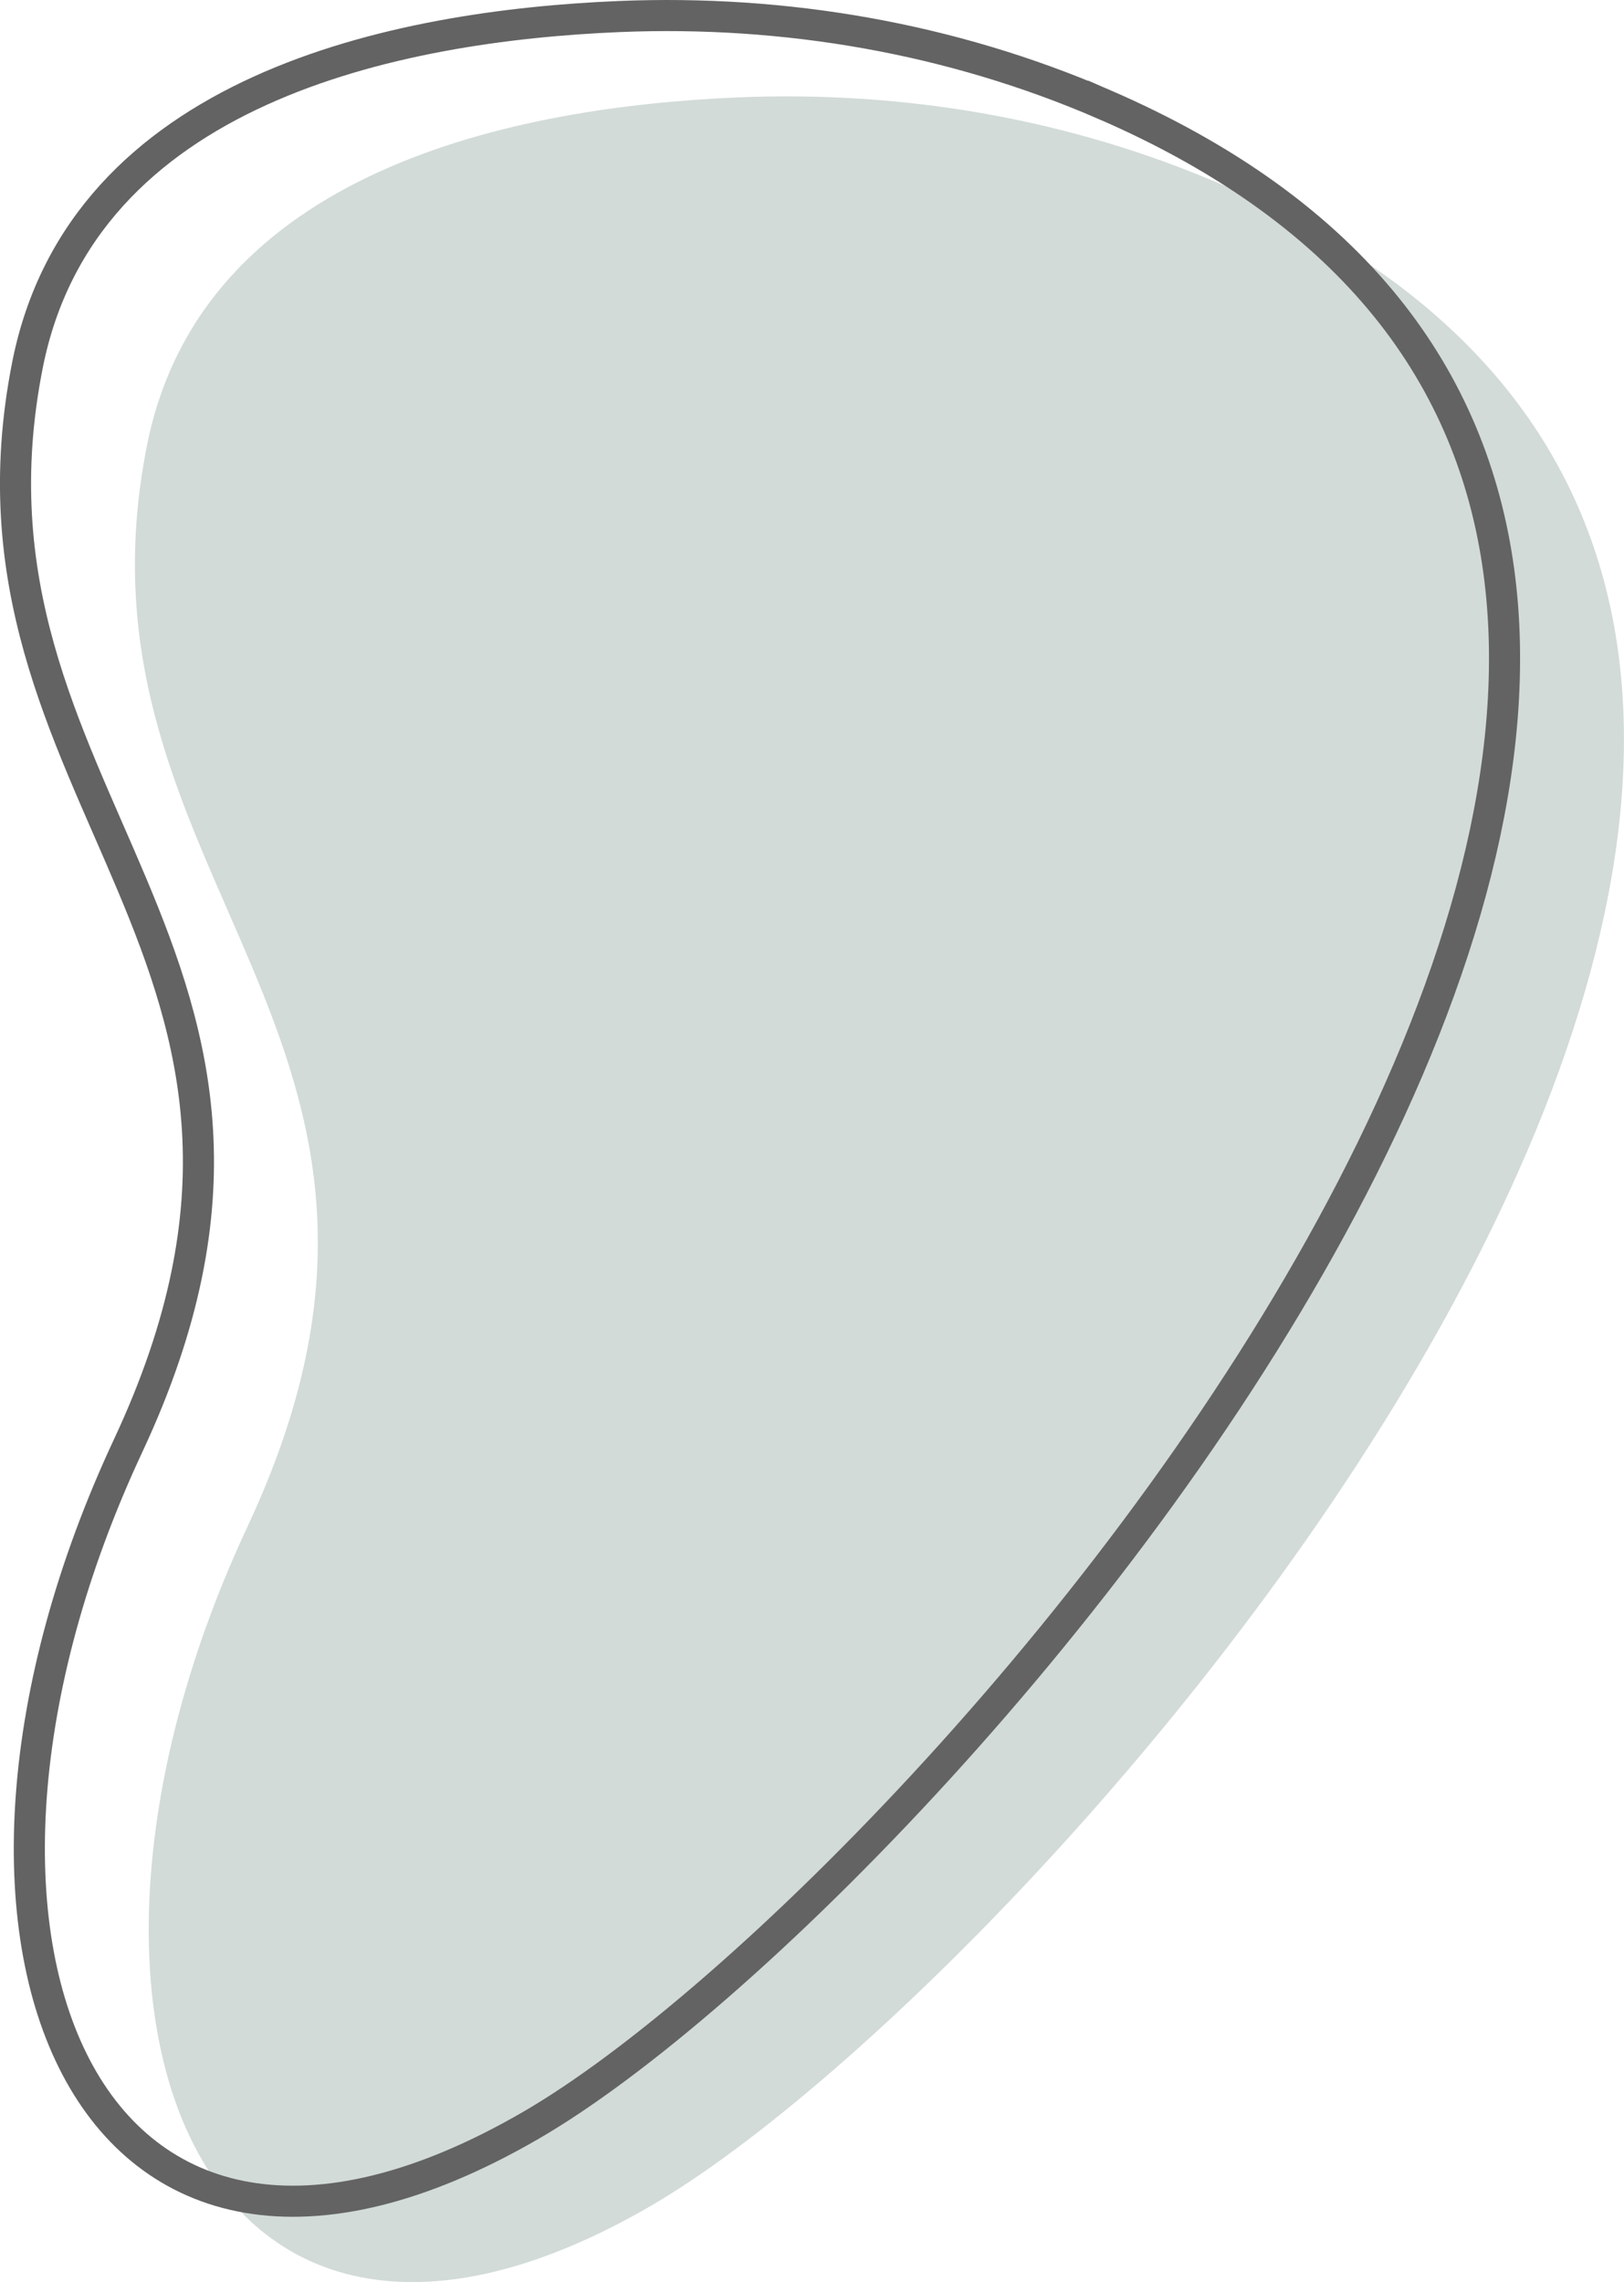 <?xml version="1.0" encoding="UTF-8"?>
<svg id="Layer_2" data-name="Layer 2" xmlns="http://www.w3.org/2000/svg" viewBox="0 0 261.14 366.97">
  <defs>
    <style>
      .cls-1 {
        fill: #d2dbd7;
      }

      .cls-2 {
        fill: none;
        stroke: #636363;
        stroke-miterlimit: 10;
        stroke-width: 5px;
      }
    </style>
  </defs>
  <g id="Layer_1-2" data-name="Layer 1">
    <path class="cls-1" d="m196.64,29.75c-24.51-10.61-51.19-15.2-77.87-14.09-35.89,1.49-86.36,11.66-95.15,56.03-13.89,70.14,53.23,94.55,16.2,173.75-37.03,79.21-6.94,150.95,64.8,109.29,66.88-38.84,254.45-254.68,92.02-324.98Z"/>
    <path class="cls-2" d="m177.44,16.75C152.93,6.15,126.25,1.56,99.57,2.66,63.68,4.15,13.21,14.32,4.42,58.69c-13.89,70.14,53.23,94.55,16.2,173.75-37.03,79.21-6.94,150.95,64.8,109.29,66.88-38.84,254.45-254.68,92.02-324.98Z"/>
  </g>
</svg>